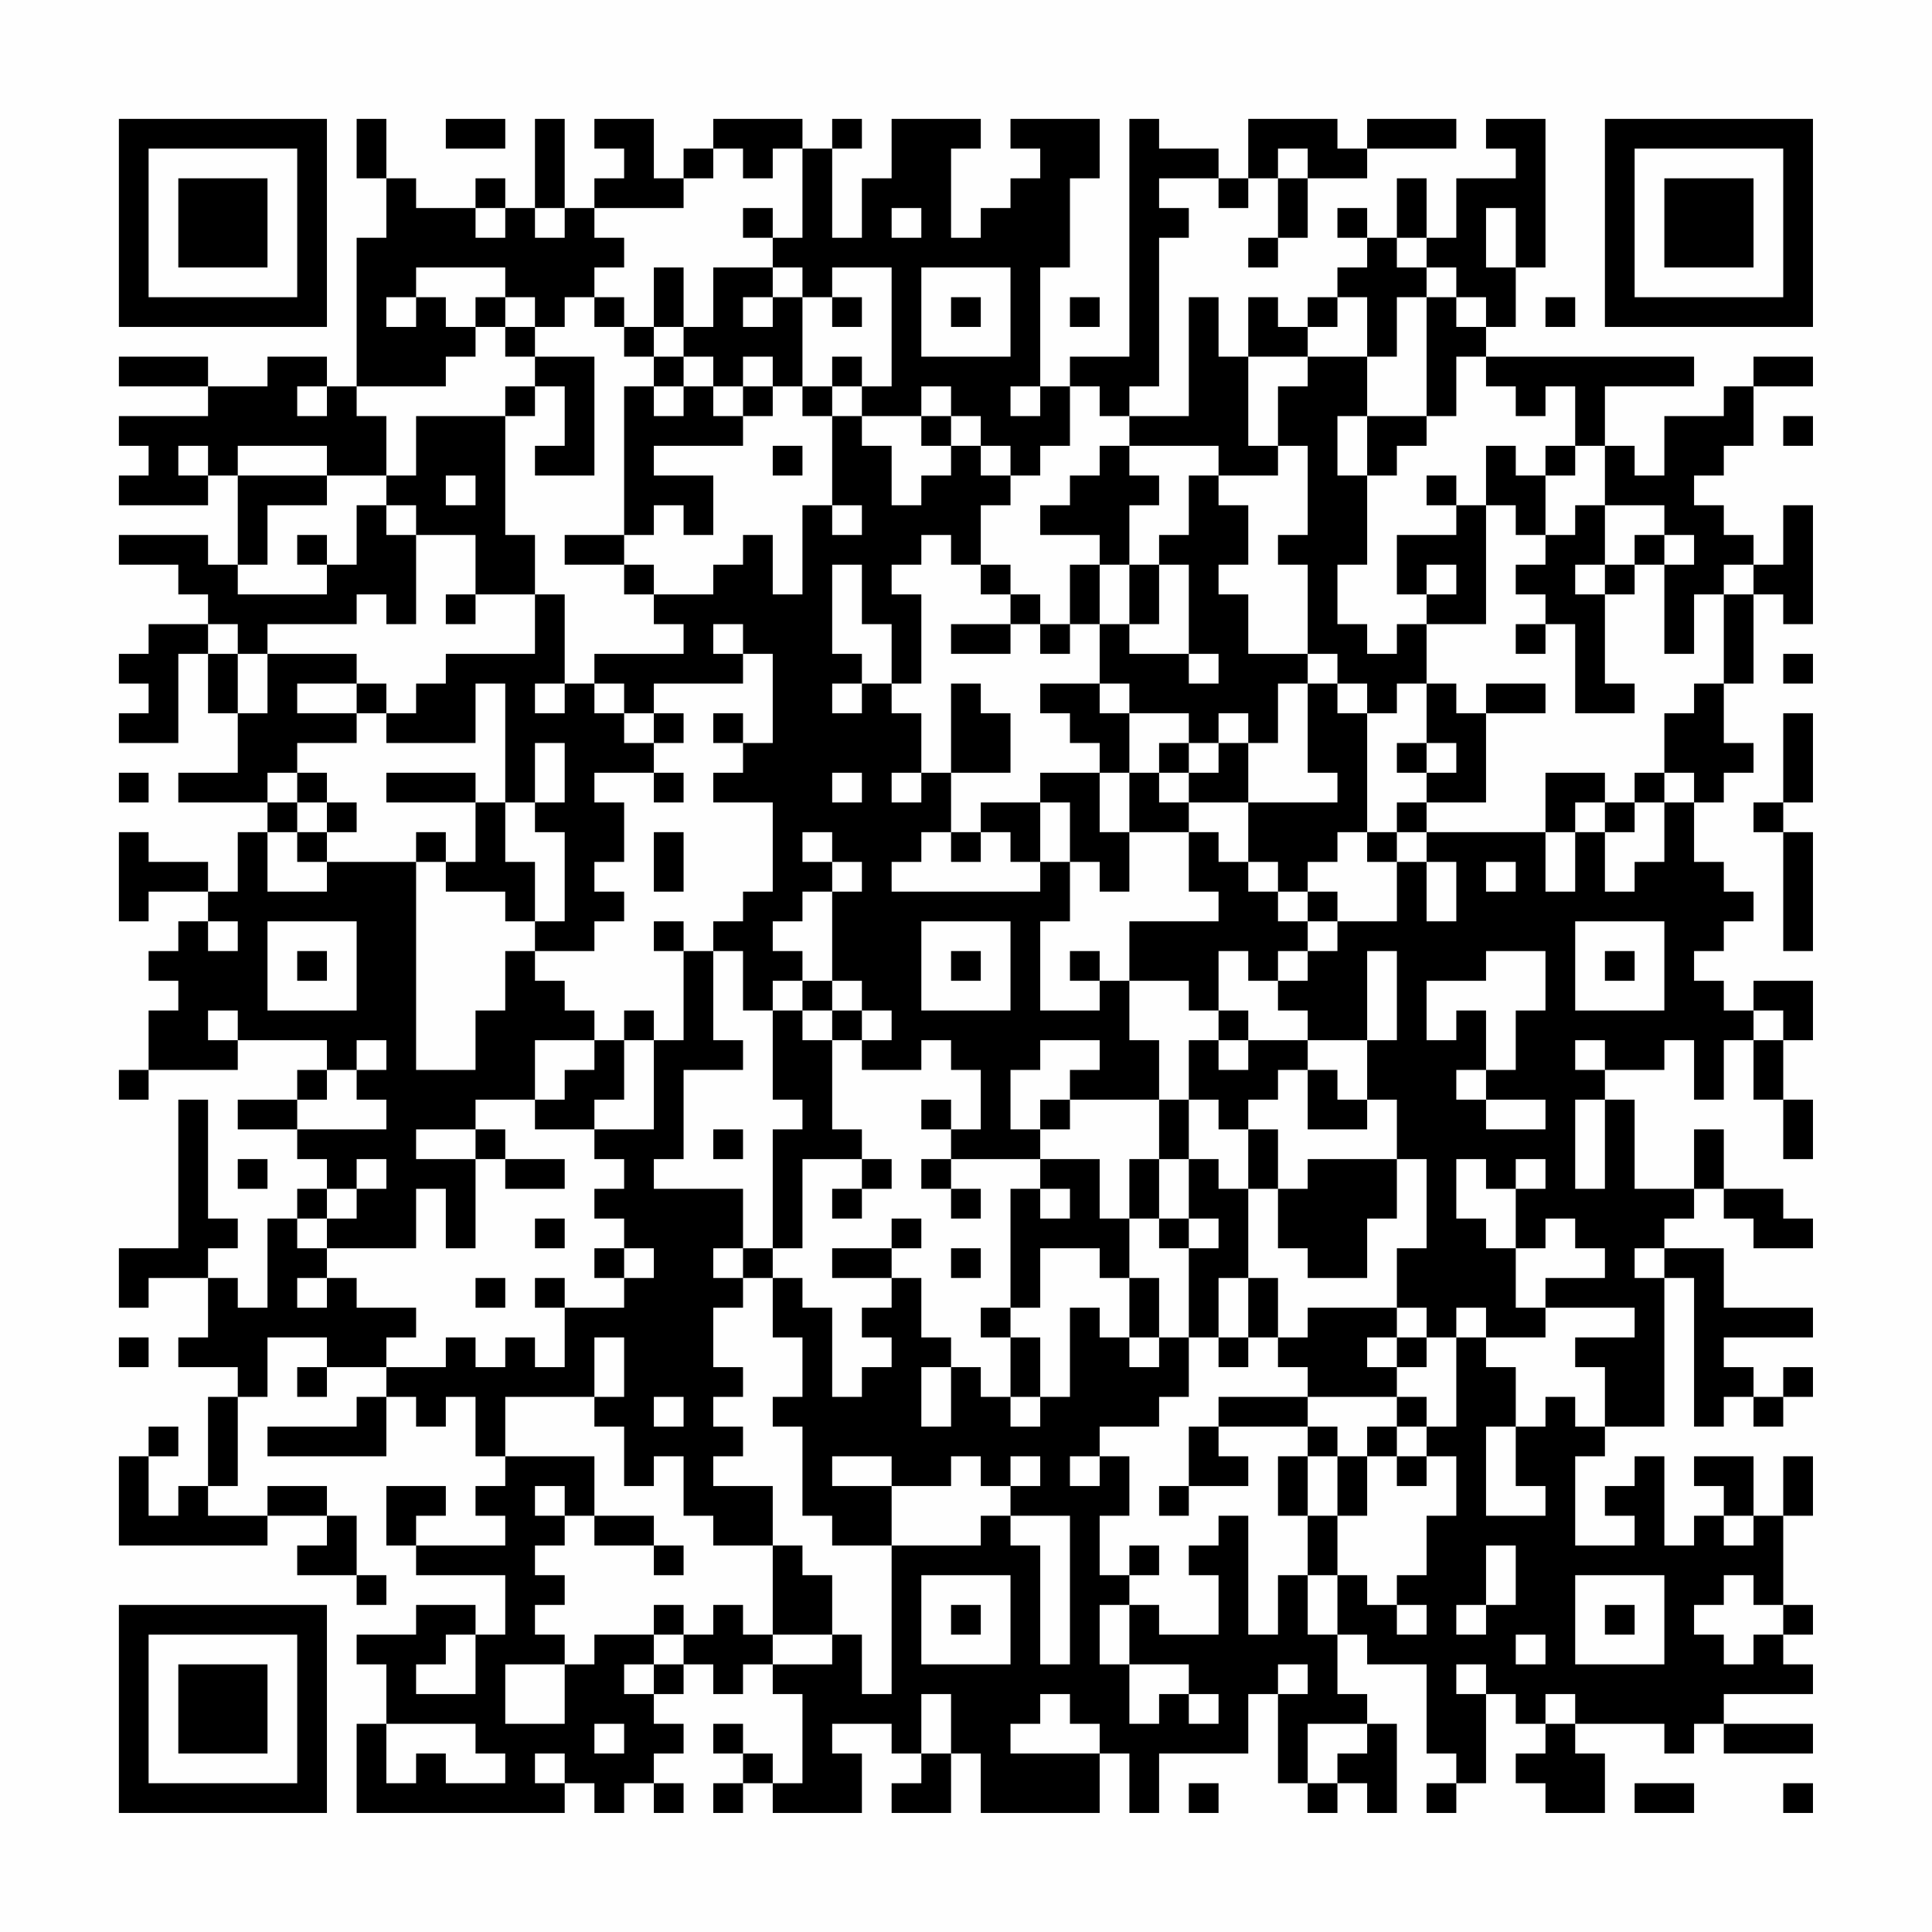 <?xml version="1.0" encoding="UTF-8"?>
<svg xmlns="http://www.w3.org/2000/svg" version="1.1" width="300" height="300" viewBox="0 0 300 300"><rect x="0" y="0" width="300" height="300" fill="#fefefe"/><g transform="scale(4.615)"><g transform="translate(4,4)"><path fill-rule="evenodd" d="M8 0L8 2L9 2L9 4L8 4L8 9L7 9L7 8L5 8L5 9L3 9L3 8L0 8L0 9L3 9L3 10L0 10L0 11L1 11L1 12L0 12L0 13L3 13L3 12L4 12L4 15L3 15L3 14L0 14L0 15L2 15L2 16L3 16L3 17L1 17L1 18L0 18L0 19L1 19L1 20L0 20L0 21L2 21L2 18L3 18L3 20L4 20L4 22L2 22L2 23L5 23L5 24L4 24L4 26L3 26L3 25L1 25L1 24L0 24L0 27L1 27L1 26L3 26L3 27L2 27L2 28L1 28L1 29L2 29L2 30L1 30L1 32L0 32L0 33L1 33L1 32L4 32L4 31L7 31L7 32L6 32L6 33L4 33L4 34L6 34L6 35L7 35L7 36L6 36L6 37L5 37L5 40L4 40L4 39L3 39L3 38L4 38L4 37L3 37L3 33L2 33L2 38L0 38L0 40L1 40L1 39L3 39L3 41L2 41L2 42L4 42L4 43L3 43L3 46L2 46L2 47L1 47L1 45L2 45L2 44L1 44L1 45L0 45L0 48L5 48L5 47L7 47L7 48L6 48L6 49L8 49L8 50L9 50L9 49L8 49L8 47L7 47L7 46L5 46L5 47L3 47L3 46L4 46L4 43L5 43L5 41L7 41L7 42L6 42L6 43L7 43L7 42L9 42L9 43L8 43L8 44L5 44L5 45L9 45L9 43L10 43L10 44L11 44L11 43L12 43L12 45L13 45L13 46L12 46L12 47L13 47L13 48L10 48L10 47L11 47L11 46L9 46L9 48L10 48L10 49L13 49L13 51L12 51L12 50L10 50L10 51L8 51L8 52L9 52L9 54L8 54L8 57L15 57L15 56L16 56L16 57L17 57L17 56L18 56L18 57L19 57L19 56L18 56L18 55L19 55L19 54L18 54L18 53L19 53L19 52L20 52L20 53L21 53L21 52L22 52L22 53L23 53L23 56L22 56L22 55L21 55L21 54L20 54L20 55L21 55L21 56L20 56L20 57L21 57L21 56L22 56L22 57L25 57L25 55L24 55L24 54L26 54L26 55L27 55L27 56L26 56L26 57L28 57L28 55L29 55L29 57L33 57L33 55L34 55L34 57L35 57L35 55L38 55L38 53L39 53L39 56L40 56L40 57L41 57L41 56L42 56L42 57L43 57L43 54L42 54L42 53L41 53L41 51L42 51L42 52L44 52L44 55L45 55L45 56L44 56L44 57L45 57L45 56L46 56L46 53L47 53L47 54L48 54L48 55L47 55L47 56L48 56L48 57L50 57L50 55L49 55L49 54L52 54L52 55L53 55L53 54L54 54L54 55L57 55L57 54L54 54L54 53L57 53L57 52L56 52L56 51L57 51L57 50L56 50L56 47L57 47L57 45L56 45L56 47L55 47L55 45L53 45L53 46L54 46L54 47L53 47L53 48L52 48L52 45L51 45L51 46L50 46L50 47L51 47L51 48L49 48L49 45L50 45L50 44L52 44L52 39L53 39L53 44L54 44L54 43L55 43L55 44L56 44L56 43L57 43L57 42L56 42L56 43L55 43L55 42L54 42L54 41L57 41L57 40L54 40L54 38L52 38L52 37L53 37L53 36L54 36L54 37L55 37L55 38L57 38L57 37L56 37L56 36L54 36L54 34L53 34L53 36L51 36L51 33L50 33L50 32L52 32L52 31L53 31L53 33L54 33L54 31L55 31L55 33L56 33L56 35L57 35L57 33L56 33L56 31L57 31L57 29L55 29L55 30L54 30L54 29L53 29L53 28L54 28L54 27L55 27L55 26L54 26L54 25L53 25L53 23L54 23L54 22L55 22L55 21L54 21L54 19L55 19L55 16L56 16L56 17L57 17L57 13L56 13L56 15L55 15L55 14L54 14L54 13L53 13L53 12L54 12L54 11L55 11L55 9L57 9L57 8L55 8L55 9L54 9L54 10L52 10L52 12L51 12L51 11L50 11L50 9L53 9L53 8L46 8L46 7L47 7L47 5L48 5L48 0L46 0L46 1L47 1L47 2L45 2L45 4L44 4L44 2L43 2L43 4L42 4L42 3L41 3L41 4L42 4L42 5L41 5L41 6L40 6L40 7L39 7L39 6L38 6L38 8L37 8L37 6L36 6L36 10L34 10L34 9L35 9L35 4L36 4L36 3L35 3L35 2L37 2L37 3L38 3L38 2L39 2L39 4L38 4L38 5L39 5L39 4L40 4L40 2L42 2L42 1L45 1L45 0L42 0L42 1L41 1L41 0L38 0L38 2L37 2L37 1L35 1L35 0L34 0L34 8L32 8L32 9L31 9L31 5L32 5L32 2L33 2L33 0L30 0L30 1L31 1L31 2L30 2L30 3L29 3L29 4L28 4L28 1L29 1L29 0L26 0L26 2L25 2L25 4L24 4L24 1L25 1L25 0L24 0L24 1L23 1L23 0L20 0L20 1L19 1L19 2L18 2L18 0L16 0L16 1L17 1L17 2L16 2L16 3L15 3L15 0L14 0L14 3L13 3L13 2L12 2L12 3L10 3L10 2L9 2L9 0ZM11 0L11 1L13 1L13 0ZM20 1L20 2L19 2L19 3L16 3L16 4L17 4L17 5L16 5L16 6L15 6L15 7L14 7L14 6L13 6L13 5L10 5L10 6L9 6L9 7L10 7L10 6L11 6L11 7L12 7L12 8L11 8L11 9L8 9L8 10L9 10L9 12L7 12L7 11L4 11L4 12L7 12L7 13L5 13L5 15L4 15L4 16L7 16L7 15L8 15L8 13L9 13L9 14L10 14L10 17L9 17L9 16L8 16L8 17L5 17L5 18L4 18L4 17L3 17L3 18L4 18L4 20L5 20L5 18L8 18L8 19L6 19L6 20L8 20L8 21L6 21L6 22L5 22L5 23L6 23L6 24L5 24L5 26L7 26L7 25L10 25L10 32L12 32L12 30L13 30L13 28L14 28L14 29L15 29L15 30L16 30L16 31L14 31L14 33L12 33L12 34L10 34L10 35L12 35L12 38L11 38L11 36L10 36L10 38L7 38L7 37L8 37L8 36L9 36L9 35L8 35L8 36L7 36L7 37L6 37L6 38L7 38L7 39L6 39L6 40L7 40L7 39L8 39L8 40L10 40L10 41L9 41L9 42L11 42L11 41L12 41L12 42L13 42L13 41L14 41L14 42L15 42L15 40L17 40L17 39L18 39L18 38L17 38L17 37L16 37L16 36L17 36L17 35L16 35L16 34L18 34L18 31L19 31L19 28L20 28L20 31L21 31L21 32L19 32L19 35L18 35L18 36L21 36L21 38L20 38L20 39L21 39L21 40L20 40L20 42L21 42L21 43L20 43L20 44L21 44L21 45L20 45L20 46L22 46L22 48L20 48L20 47L19 47L19 45L18 45L18 46L17 46L17 44L16 44L16 43L17 43L17 41L16 41L16 43L13 43L13 45L16 45L16 47L15 47L15 46L14 46L14 47L15 47L15 48L14 48L14 49L15 49L15 50L14 50L14 51L15 51L15 52L13 52L13 54L15 54L15 52L16 52L16 51L18 51L18 52L17 52L17 53L18 53L18 52L19 52L19 51L20 51L20 50L21 50L21 51L22 51L22 52L24 52L24 51L25 51L25 53L26 53L26 48L29 48L29 47L30 47L30 48L31 48L31 52L32 52L32 47L30 47L30 46L31 46L31 45L30 45L30 46L29 46L29 45L28 45L28 46L26 46L26 45L24 45L24 46L26 46L26 48L24 48L24 47L23 47L23 44L22 44L22 43L23 43L23 41L22 41L22 39L23 39L23 40L24 40L24 43L25 43L25 42L26 42L26 41L25 41L25 40L26 40L26 39L27 39L27 41L28 41L28 42L27 42L27 44L28 44L28 42L29 42L29 43L30 43L30 44L31 44L31 43L32 43L32 40L33 40L33 41L34 41L34 42L35 42L35 41L36 41L36 43L35 43L35 44L33 44L33 45L32 45L32 46L33 46L33 45L34 45L34 47L33 47L33 49L34 49L34 50L33 50L33 52L34 52L34 54L35 54L35 53L36 53L36 54L37 54L37 53L36 53L36 52L34 52L34 50L35 50L35 51L37 51L37 49L36 49L36 48L37 48L37 47L38 47L38 51L39 51L39 49L40 49L40 51L41 51L41 49L42 49L42 50L43 50L43 51L44 51L44 50L43 50L43 49L44 49L44 47L45 47L45 45L44 45L44 44L45 44L45 41L46 41L46 42L47 42L47 44L46 44L46 47L48 47L48 46L47 46L47 44L48 44L48 43L49 43L49 44L50 44L50 42L49 42L49 41L51 41L51 40L48 40L48 39L50 39L50 38L49 38L49 37L48 37L48 38L47 38L47 36L48 36L48 35L47 35L47 36L46 36L46 35L45 35L45 37L46 37L46 38L47 38L47 40L48 40L48 41L46 41L46 40L45 40L45 41L44 41L44 40L43 40L43 38L44 38L44 35L43 35L43 33L42 33L42 31L43 31L43 28L42 28L42 31L40 31L40 30L39 30L39 29L40 29L40 28L41 28L41 27L43 27L43 25L44 25L44 27L45 27L45 25L44 25L44 24L48 24L48 26L49 26L49 24L50 24L50 26L51 26L51 25L52 25L52 23L53 23L53 22L52 22L52 20L53 20L53 19L54 19L54 16L55 16L55 15L54 15L54 16L53 16L53 18L52 18L52 15L53 15L53 14L52 14L52 13L50 13L50 11L49 11L49 9L48 9L48 10L47 10L47 9L46 9L46 8L45 8L45 10L44 10L44 6L45 6L45 7L46 7L46 6L45 6L45 5L44 5L44 4L43 4L43 5L44 5L44 6L43 6L43 8L42 8L42 6L41 6L41 7L40 7L40 8L38 8L38 11L39 11L39 12L37 12L37 11L34 11L34 10L33 10L33 9L32 9L32 11L31 11L31 12L30 12L30 11L29 11L29 10L28 10L28 9L27 9L27 10L25 10L25 9L26 9L26 5L24 5L24 6L23 6L23 5L22 5L22 4L23 4L23 1L22 1L22 2L21 2L21 1ZM39 1L39 2L40 2L40 1ZM12 3L12 4L13 4L13 3ZM14 3L14 4L15 4L15 3ZM21 3L21 4L22 4L22 3ZM26 3L26 4L27 4L27 3ZM46 3L46 5L47 5L47 3ZM18 5L18 7L17 7L17 6L16 6L16 7L17 7L17 8L18 8L18 9L17 9L17 14L15 14L15 15L17 15L17 16L18 16L18 17L19 17L19 18L16 18L16 19L15 19L15 16L14 16L14 14L13 14L13 10L14 10L14 9L15 9L15 11L14 11L14 12L16 12L16 8L14 8L14 7L13 7L13 6L12 6L12 7L13 7L13 8L14 8L14 9L13 9L13 10L10 10L10 12L9 12L9 13L10 13L10 14L12 14L12 16L11 16L11 17L12 17L12 16L14 16L14 18L11 18L11 19L10 19L10 20L9 20L9 19L8 19L8 20L9 20L9 21L12 21L12 19L13 19L13 23L12 23L12 22L9 22L9 23L12 23L12 25L11 25L11 24L10 24L10 25L11 25L11 26L13 26L13 27L14 27L14 28L16 28L16 27L17 27L17 26L16 26L16 25L17 25L17 23L16 23L16 22L18 22L18 23L19 23L19 22L18 22L18 21L19 21L19 20L18 20L18 19L21 19L21 18L22 18L22 21L21 21L21 20L20 20L20 21L21 21L21 22L20 22L20 23L22 23L22 26L21 26L21 27L20 27L20 28L21 28L21 30L22 30L22 33L23 33L23 34L22 34L22 38L21 38L21 39L22 39L22 38L23 38L23 35L25 35L25 36L24 36L24 37L25 37L25 36L26 36L26 35L25 35L25 34L24 34L24 31L25 31L25 32L27 32L27 31L28 31L28 32L29 32L29 34L28 34L28 33L27 33L27 34L28 34L28 35L27 35L27 36L28 36L28 37L29 37L29 36L28 36L28 35L31 35L31 36L30 36L30 40L29 40L29 41L30 41L30 43L31 43L31 41L30 41L30 40L31 40L31 38L33 38L33 39L34 39L34 41L35 41L35 39L34 39L34 37L35 37L35 38L36 38L36 41L37 41L37 42L38 42L38 41L39 41L39 42L40 42L40 43L37 43L37 44L36 44L36 46L35 46L35 47L36 47L36 46L38 46L38 45L37 45L37 44L40 44L40 45L39 45L39 47L40 47L40 49L41 49L41 47L42 47L42 45L43 45L43 46L44 46L44 45L43 45L43 44L44 44L44 43L43 43L43 42L44 42L44 41L43 41L43 40L40 40L40 41L39 41L39 39L38 39L38 36L39 36L39 38L40 38L40 39L42 39L42 37L43 37L43 35L40 35L40 36L39 36L39 34L38 34L38 33L39 33L39 32L40 32L40 34L42 34L42 33L41 33L41 32L40 32L40 31L38 31L38 30L37 30L37 28L38 28L38 29L39 29L39 28L40 28L40 27L41 27L41 26L40 26L40 25L41 25L41 24L42 24L42 25L43 25L43 24L44 24L44 23L46 23L46 20L48 20L48 19L46 19L46 20L45 20L45 19L44 19L44 17L46 17L46 13L47 13L47 14L48 14L48 15L47 15L47 16L48 16L48 17L47 17L47 18L48 18L48 17L49 17L49 20L51 20L51 19L50 19L50 16L51 16L51 15L52 15L52 14L51 14L51 15L50 15L50 13L49 13L49 14L48 14L48 12L49 12L49 11L48 11L48 12L47 12L47 11L46 11L46 13L45 13L45 12L44 12L44 13L45 13L45 14L43 14L43 16L44 16L44 17L43 17L43 18L42 18L42 17L41 17L41 15L42 15L42 12L43 12L43 11L44 11L44 10L42 10L42 8L40 8L40 9L39 9L39 11L40 11L40 14L39 14L39 15L40 15L40 18L38 18L38 16L37 16L37 15L38 15L38 13L37 13L37 12L36 12L36 14L35 14L35 15L34 15L34 13L35 13L35 12L34 12L34 11L33 11L33 12L32 12L32 13L31 13L31 14L33 14L33 15L32 15L32 17L31 17L31 16L30 16L30 15L29 15L29 13L30 13L30 12L29 12L29 11L28 11L28 10L27 10L27 11L28 11L28 12L27 12L27 13L26 13L26 11L25 11L25 10L24 10L24 9L25 9L25 8L24 8L24 9L23 9L23 6L22 6L22 5L20 5L20 7L19 7L19 5ZM27 5L27 8L30 8L30 5ZM21 6L21 7L22 7L22 6ZM24 6L24 7L25 7L25 6ZM28 6L28 7L29 7L29 6ZM32 6L32 7L33 7L33 6ZM48 6L48 7L49 7L49 6ZM18 7L18 8L19 8L19 9L18 9L18 10L19 10L19 9L20 9L20 10L21 10L21 11L18 11L18 12L20 12L20 14L19 14L19 13L18 13L18 14L17 14L17 15L18 15L18 16L20 16L20 15L21 15L21 14L22 14L22 16L23 16L23 13L24 13L24 14L25 14L25 13L24 13L24 10L23 10L23 9L22 9L22 8L21 8L21 9L20 9L20 8L19 8L19 7ZM6 9L6 10L7 10L7 9ZM21 9L21 10L22 10L22 9ZM30 9L30 10L31 10L31 9ZM41 10L41 12L42 12L42 10ZM56 10L56 11L57 11L57 10ZM2 11L2 12L3 12L3 11ZM22 11L22 12L23 12L23 11ZM11 12L11 13L12 13L12 12ZM6 14L6 15L7 15L7 14ZM27 14L27 15L26 15L26 16L27 16L27 19L26 19L26 17L25 17L25 15L24 15L24 18L25 18L25 19L24 19L24 20L25 20L25 19L26 19L26 20L27 20L27 22L26 22L26 23L27 23L27 22L28 22L28 24L27 24L27 25L26 25L26 26L31 26L31 25L32 25L32 27L31 27L31 30L33 30L33 29L34 29L34 31L35 31L35 33L32 33L32 32L33 32L33 31L31 31L31 32L30 32L30 34L31 34L31 35L33 35L33 37L34 37L34 35L35 35L35 37L36 37L36 38L37 38L37 37L36 37L36 35L37 35L37 36L38 36L38 34L37 34L37 33L36 33L36 31L37 31L37 32L38 32L38 31L37 31L37 30L36 30L36 29L34 29L34 27L37 27L37 26L36 26L36 24L37 24L37 25L38 25L38 26L39 26L39 27L40 27L40 26L39 26L39 25L38 25L38 23L41 23L41 22L40 22L40 19L41 19L41 20L42 20L42 24L43 24L43 23L44 23L44 22L45 22L45 21L44 21L44 19L43 19L43 20L42 20L42 19L41 19L41 18L40 18L40 19L39 19L39 21L38 21L38 20L37 20L37 21L36 21L36 20L34 20L34 19L33 19L33 17L34 17L34 18L36 18L36 19L37 19L37 18L36 18L36 15L35 15L35 17L34 17L34 15L33 15L33 17L32 17L32 18L31 18L31 17L30 17L30 16L29 16L29 15L28 15L28 14ZM44 15L44 16L45 16L45 15ZM49 15L49 16L50 16L50 15ZM20 17L20 18L21 18L21 17ZM28 17L28 18L30 18L30 17ZM56 18L56 19L57 19L57 18ZM14 19L14 20L15 20L15 19ZM16 19L16 20L17 20L17 21L18 21L18 20L17 20L17 19ZM28 19L28 22L30 22L30 20L29 20L29 19ZM31 19L31 20L32 20L32 21L33 21L33 22L31 22L31 23L29 23L29 24L28 24L28 25L29 25L29 24L30 24L30 25L31 25L31 23L32 23L32 25L33 25L33 26L34 26L34 24L36 24L36 23L38 23L38 21L37 21L37 22L36 22L36 21L35 21L35 22L34 22L34 20L33 20L33 19ZM56 20L56 23L55 23L55 24L56 24L56 28L57 28L57 24L56 24L56 23L57 23L57 20ZM14 21L14 23L13 23L13 25L14 25L14 27L15 27L15 24L14 24L14 23L15 23L15 21ZM43 21L43 22L44 22L44 21ZM0 22L0 23L1 23L1 22ZM6 22L6 23L7 23L7 24L6 24L6 25L7 25L7 24L8 24L8 23L7 23L7 22ZM24 22L24 23L25 23L25 22ZM33 22L33 24L34 24L34 22ZM35 22L35 23L36 23L36 22ZM48 22L48 24L49 24L49 23L50 23L50 24L51 24L51 23L52 23L52 22L51 22L51 23L50 23L50 22ZM18 24L18 26L19 26L19 24ZM23 24L23 25L24 25L24 26L23 26L23 27L22 27L22 28L23 28L23 29L22 29L22 30L23 30L23 31L24 31L24 30L25 30L25 31L26 31L26 30L25 30L25 29L24 29L24 26L25 26L25 25L24 25L24 24ZM46 25L46 26L47 26L47 25ZM3 27L3 28L4 28L4 27ZM5 27L5 30L8 30L8 27ZM18 27L18 28L19 28L19 27ZM27 27L27 30L30 30L30 27ZM49 27L49 30L52 30L52 27ZM6 28L6 29L7 29L7 28ZM28 28L28 29L29 29L29 28ZM32 28L32 29L33 29L33 28ZM46 28L46 29L44 29L44 31L45 31L45 30L46 30L46 32L45 32L45 33L46 33L46 34L48 34L48 33L46 33L46 32L47 32L47 30L48 30L48 28ZM50 28L50 29L51 29L51 28ZM23 29L23 30L24 30L24 29ZM3 30L3 31L4 31L4 30ZM17 30L17 31L16 31L16 32L15 32L15 33L14 33L14 34L16 34L16 33L17 33L17 31L18 31L18 30ZM55 30L55 31L56 31L56 30ZM8 31L8 32L7 32L7 33L6 33L6 34L9 34L9 33L8 33L8 32L9 32L9 31ZM49 31L49 32L50 32L50 31ZM31 33L31 34L32 34L32 33ZM35 33L35 35L36 35L36 33ZM49 33L49 36L50 36L50 33ZM12 34L12 35L13 35L13 36L15 36L15 35L13 35L13 34ZM20 34L20 35L21 35L21 34ZM4 35L4 36L5 36L5 35ZM31 36L31 37L32 37L32 36ZM14 37L14 38L15 38L15 37ZM26 37L26 38L24 38L24 39L26 39L26 38L27 38L27 37ZM16 38L16 39L17 39L17 38ZM28 38L28 39L29 39L29 38ZM51 38L51 39L52 39L52 38ZM12 39L12 40L13 40L13 39ZM14 39L14 40L15 40L15 39ZM37 39L37 41L38 41L38 39ZM0 41L0 42L1 42L1 41ZM42 41L42 42L43 42L43 41ZM18 43L18 44L19 44L19 43ZM40 43L40 44L41 44L41 45L40 45L40 47L41 47L41 45L42 45L42 44L43 44L43 43ZM16 47L16 48L18 48L18 49L19 49L19 48L18 48L18 47ZM54 47L54 48L55 48L55 47ZM22 48L22 51L24 51L24 49L23 49L23 48ZM34 48L34 49L35 49L35 48ZM46 48L46 50L45 50L45 51L46 51L46 50L47 50L47 48ZM27 49L27 52L30 52L30 49ZM49 49L49 52L52 52L52 49ZM54 49L54 50L53 50L53 51L54 51L54 52L55 52L55 51L56 51L56 50L55 50L55 49ZM18 50L18 51L19 51L19 50ZM28 50L28 51L29 51L29 50ZM50 50L50 51L51 51L51 50ZM11 51L11 52L10 52L10 53L12 53L12 51ZM47 51L47 52L48 52L48 51ZM39 52L39 53L40 53L40 52ZM45 52L45 53L46 53L46 52ZM27 53L27 55L28 55L28 53ZM31 53L31 54L30 54L30 55L33 55L33 54L32 54L32 53ZM48 53L48 54L49 54L49 53ZM9 54L9 56L10 56L10 55L11 55L11 56L13 56L13 55L12 55L12 54ZM16 54L16 55L17 55L17 54ZM40 54L40 56L41 56L41 55L42 55L42 54ZM14 55L14 56L15 56L15 55ZM36 56L36 57L37 57L37 56ZM51 56L51 57L53 57L53 56ZM56 56L56 57L57 57L57 56ZM0 0L0 7L7 7L7 0ZM1 1L1 6L6 6L6 1ZM2 2L2 5L5 5L5 2ZM50 0L50 7L57 7L57 0ZM51 1L51 6L56 6L56 1ZM52 2L52 5L55 5L55 2ZM0 50L0 57L7 57L7 50ZM1 51L1 56L6 56L6 51ZM2 52L2 55L5 55L5 52Z" fill="#000000"/></g></g></svg>
